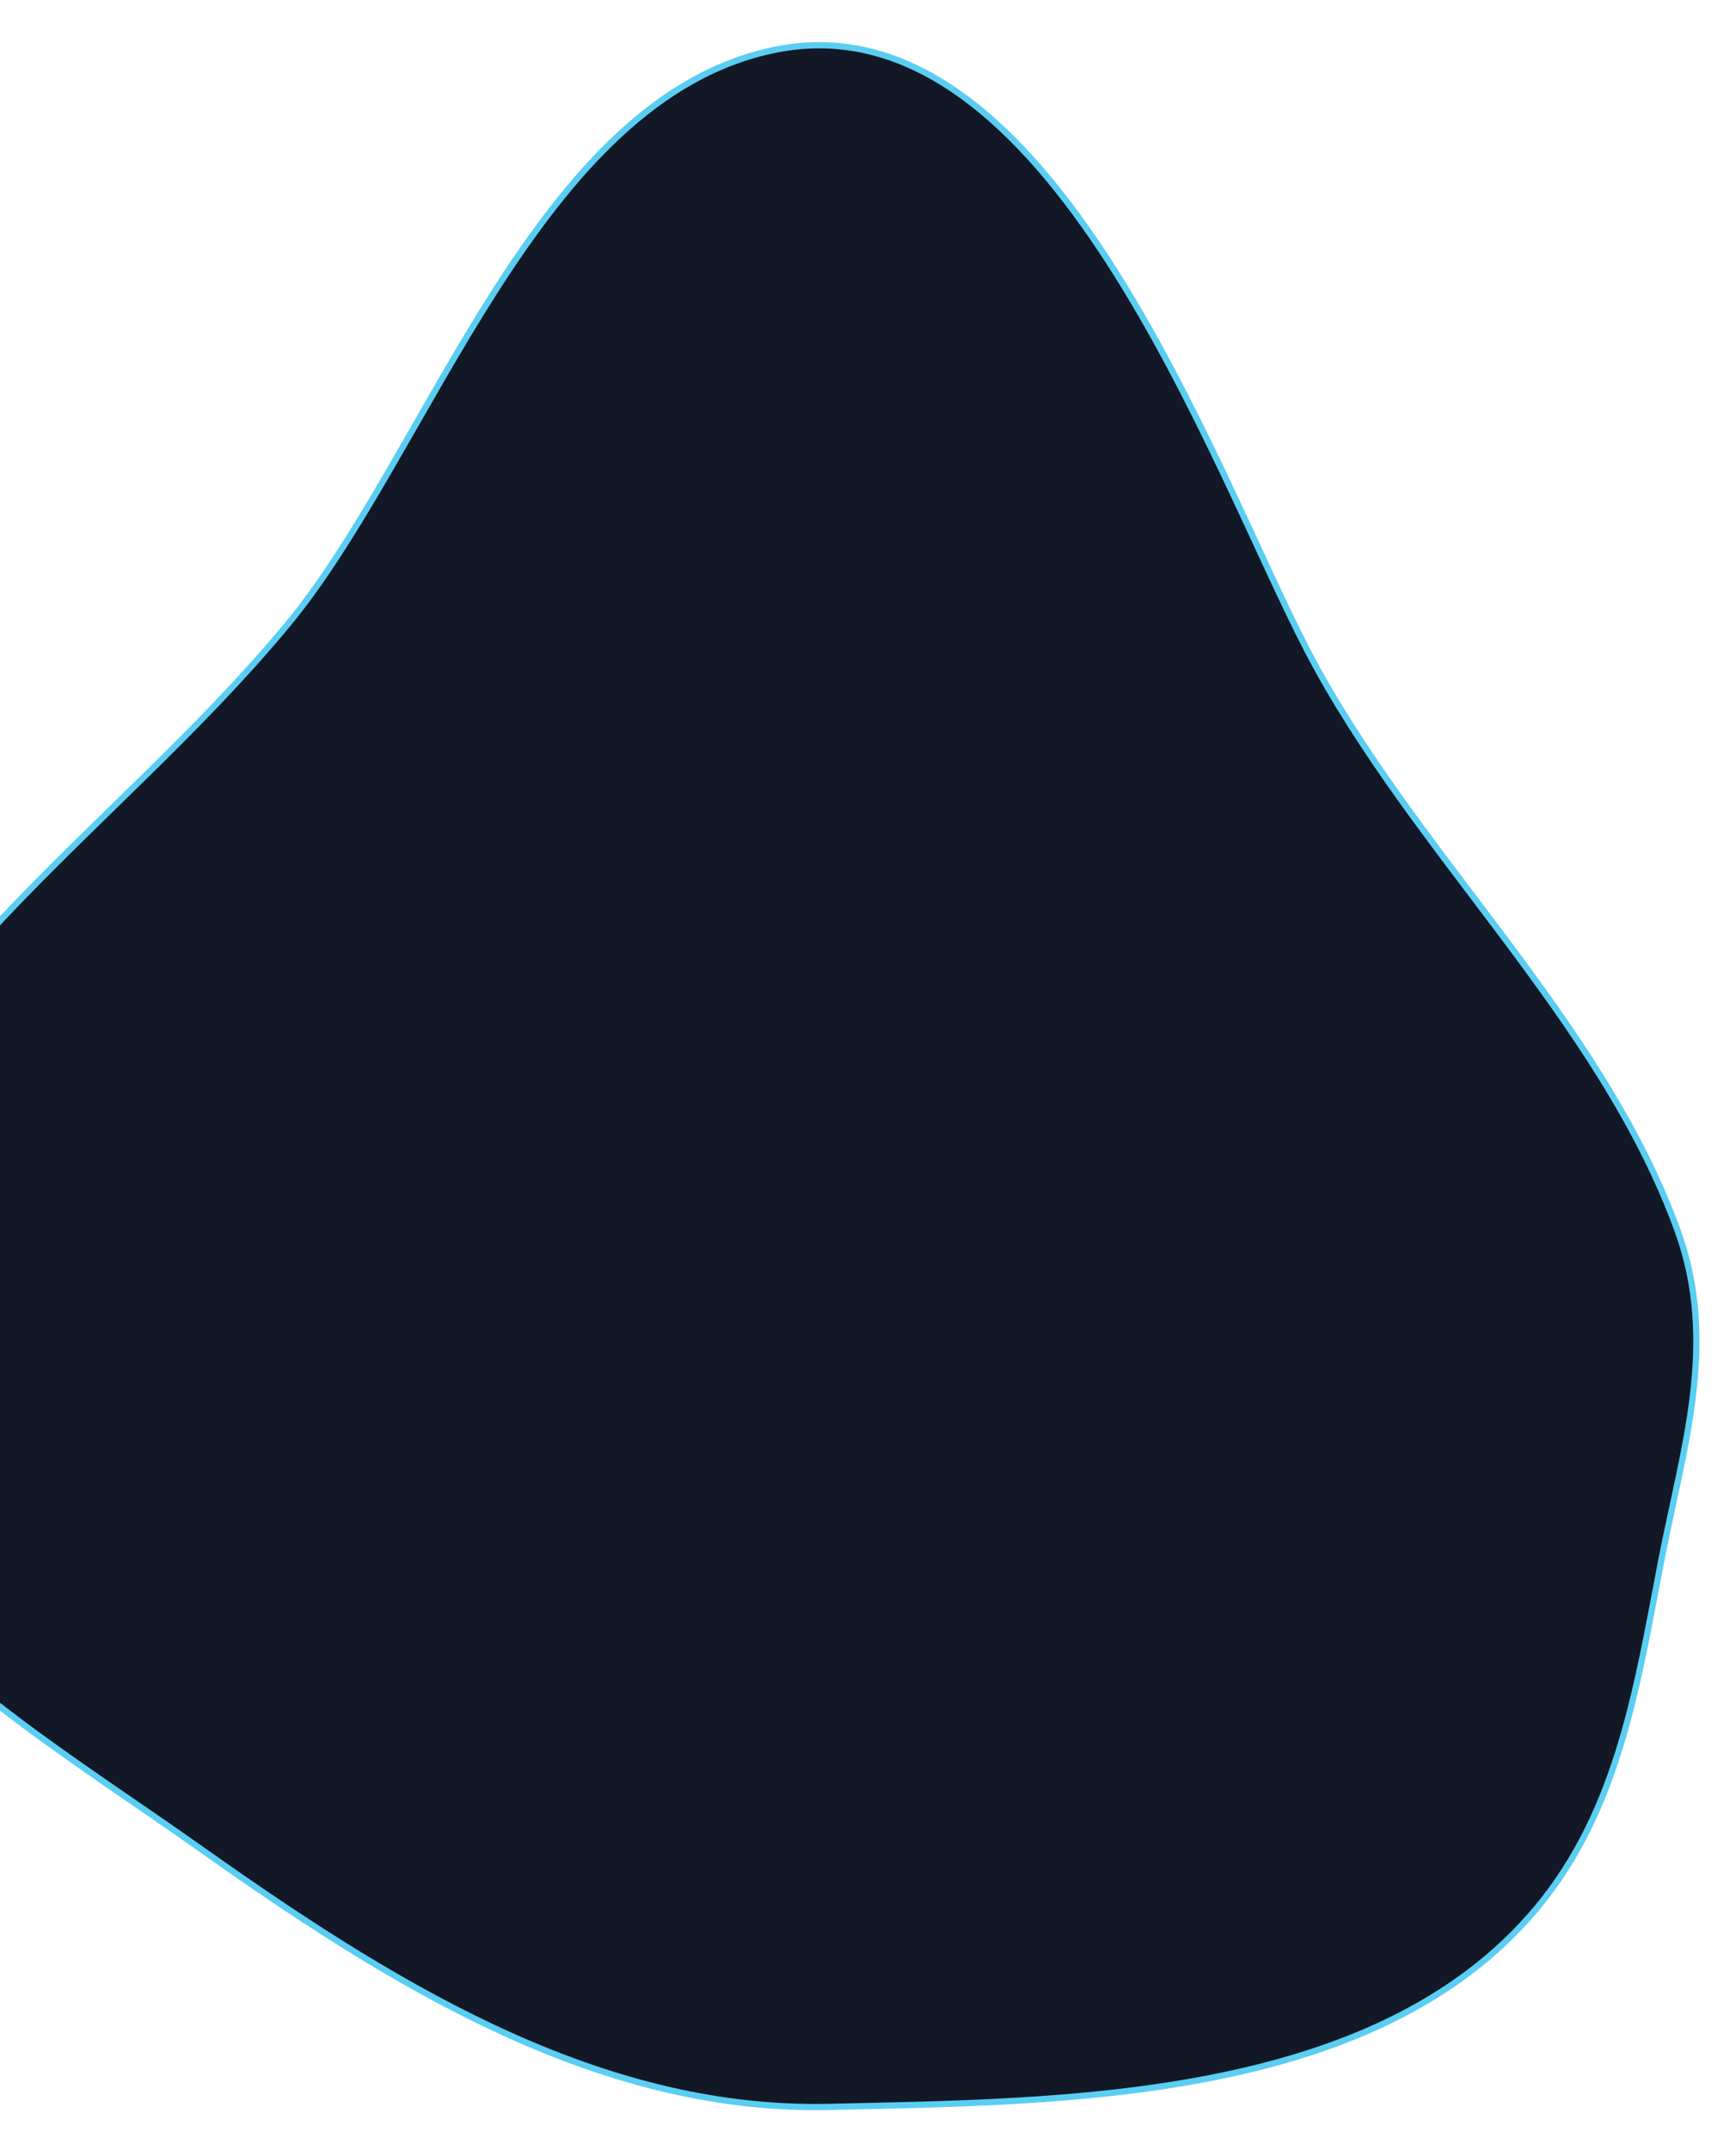 <svg width="206" height="255" viewBox="0 0 206 255" fill="none" xmlns="http://www.w3.org/2000/svg">
<g filter="url(#filter0_d_1_82)">
<path d="M-24.762 145.561C-15.503 112.577 13.415 95.046 34.088 70.12C51.003 49.714 63.688 7.455 92.173 1.865C124.515 -4.479 143.873 51.514 155.121 73.119C167.599 97.081 189.821 116.571 199.059 141.937C203.915 155.252 199.744 167.671 197.158 180.981C194.323 195.593 192.191 210.532 182.399 222.293C163.14 245.435 125.516 245.279 98.419 245.915C70.369 246.577 45.556 230.716 23.207 214.885C-0.495 198.122 -34.246 179.385 -24.762 145.561Z" fill="#121826"/>
<path d="M-24.762 145.561C-15.503 112.577 13.415 95.046 34.088 70.12C51.003 49.714 63.688 7.455 92.173 1.865C124.515 -4.479 143.873 51.514 155.121 73.119C167.599 97.081 189.821 116.571 199.059 141.937C203.915 155.252 199.744 167.671 197.158 180.981C194.323 195.593 192.191 210.532 182.399 222.293C163.14 245.435 125.516 245.279 98.419 245.915C70.369 246.577 45.556 230.716 23.207 214.885C-0.495 198.122 -34.246 179.385 -24.762 145.561Z" stroke="#5ACEF2" stroke-width="0.739" stroke-miterlimit="10"/>
</g>
<defs>
<filter id="filter0_d_1_82" x="-30.771" y="0.998" width="236.438" height="253.307" filterUnits="userSpaceOnUse" color-interpolation-filters="sRGB">
<feFlood flood-opacity="0" result="BackgroundImageFix"/>
<feColorMatrix in="SourceAlpha" type="matrix" values="0 0 0 0 0 0 0 0 0 0 0 0 0 0 0 0 0 0 127 0" result="hardAlpha"/>
<feOffset dy="4"/>
<feGaussianBlur stdDeviation="2"/>
<feComposite in2="hardAlpha" operator="out"/>
<feColorMatrix type="matrix" values="0 0 0 0 0.271 0 0 0 0 0.267 0 0 0 0 0.863 0 0 0 1 0"/>
<feBlend mode="normal" in2="BackgroundImageFix" result="effect1_dropShadow_1_82"/>
<feBlend mode="normal" in="SourceGraphic" in2="effect1_dropShadow_1_82" result="shape"/>
</filter>
</defs>
</svg>
